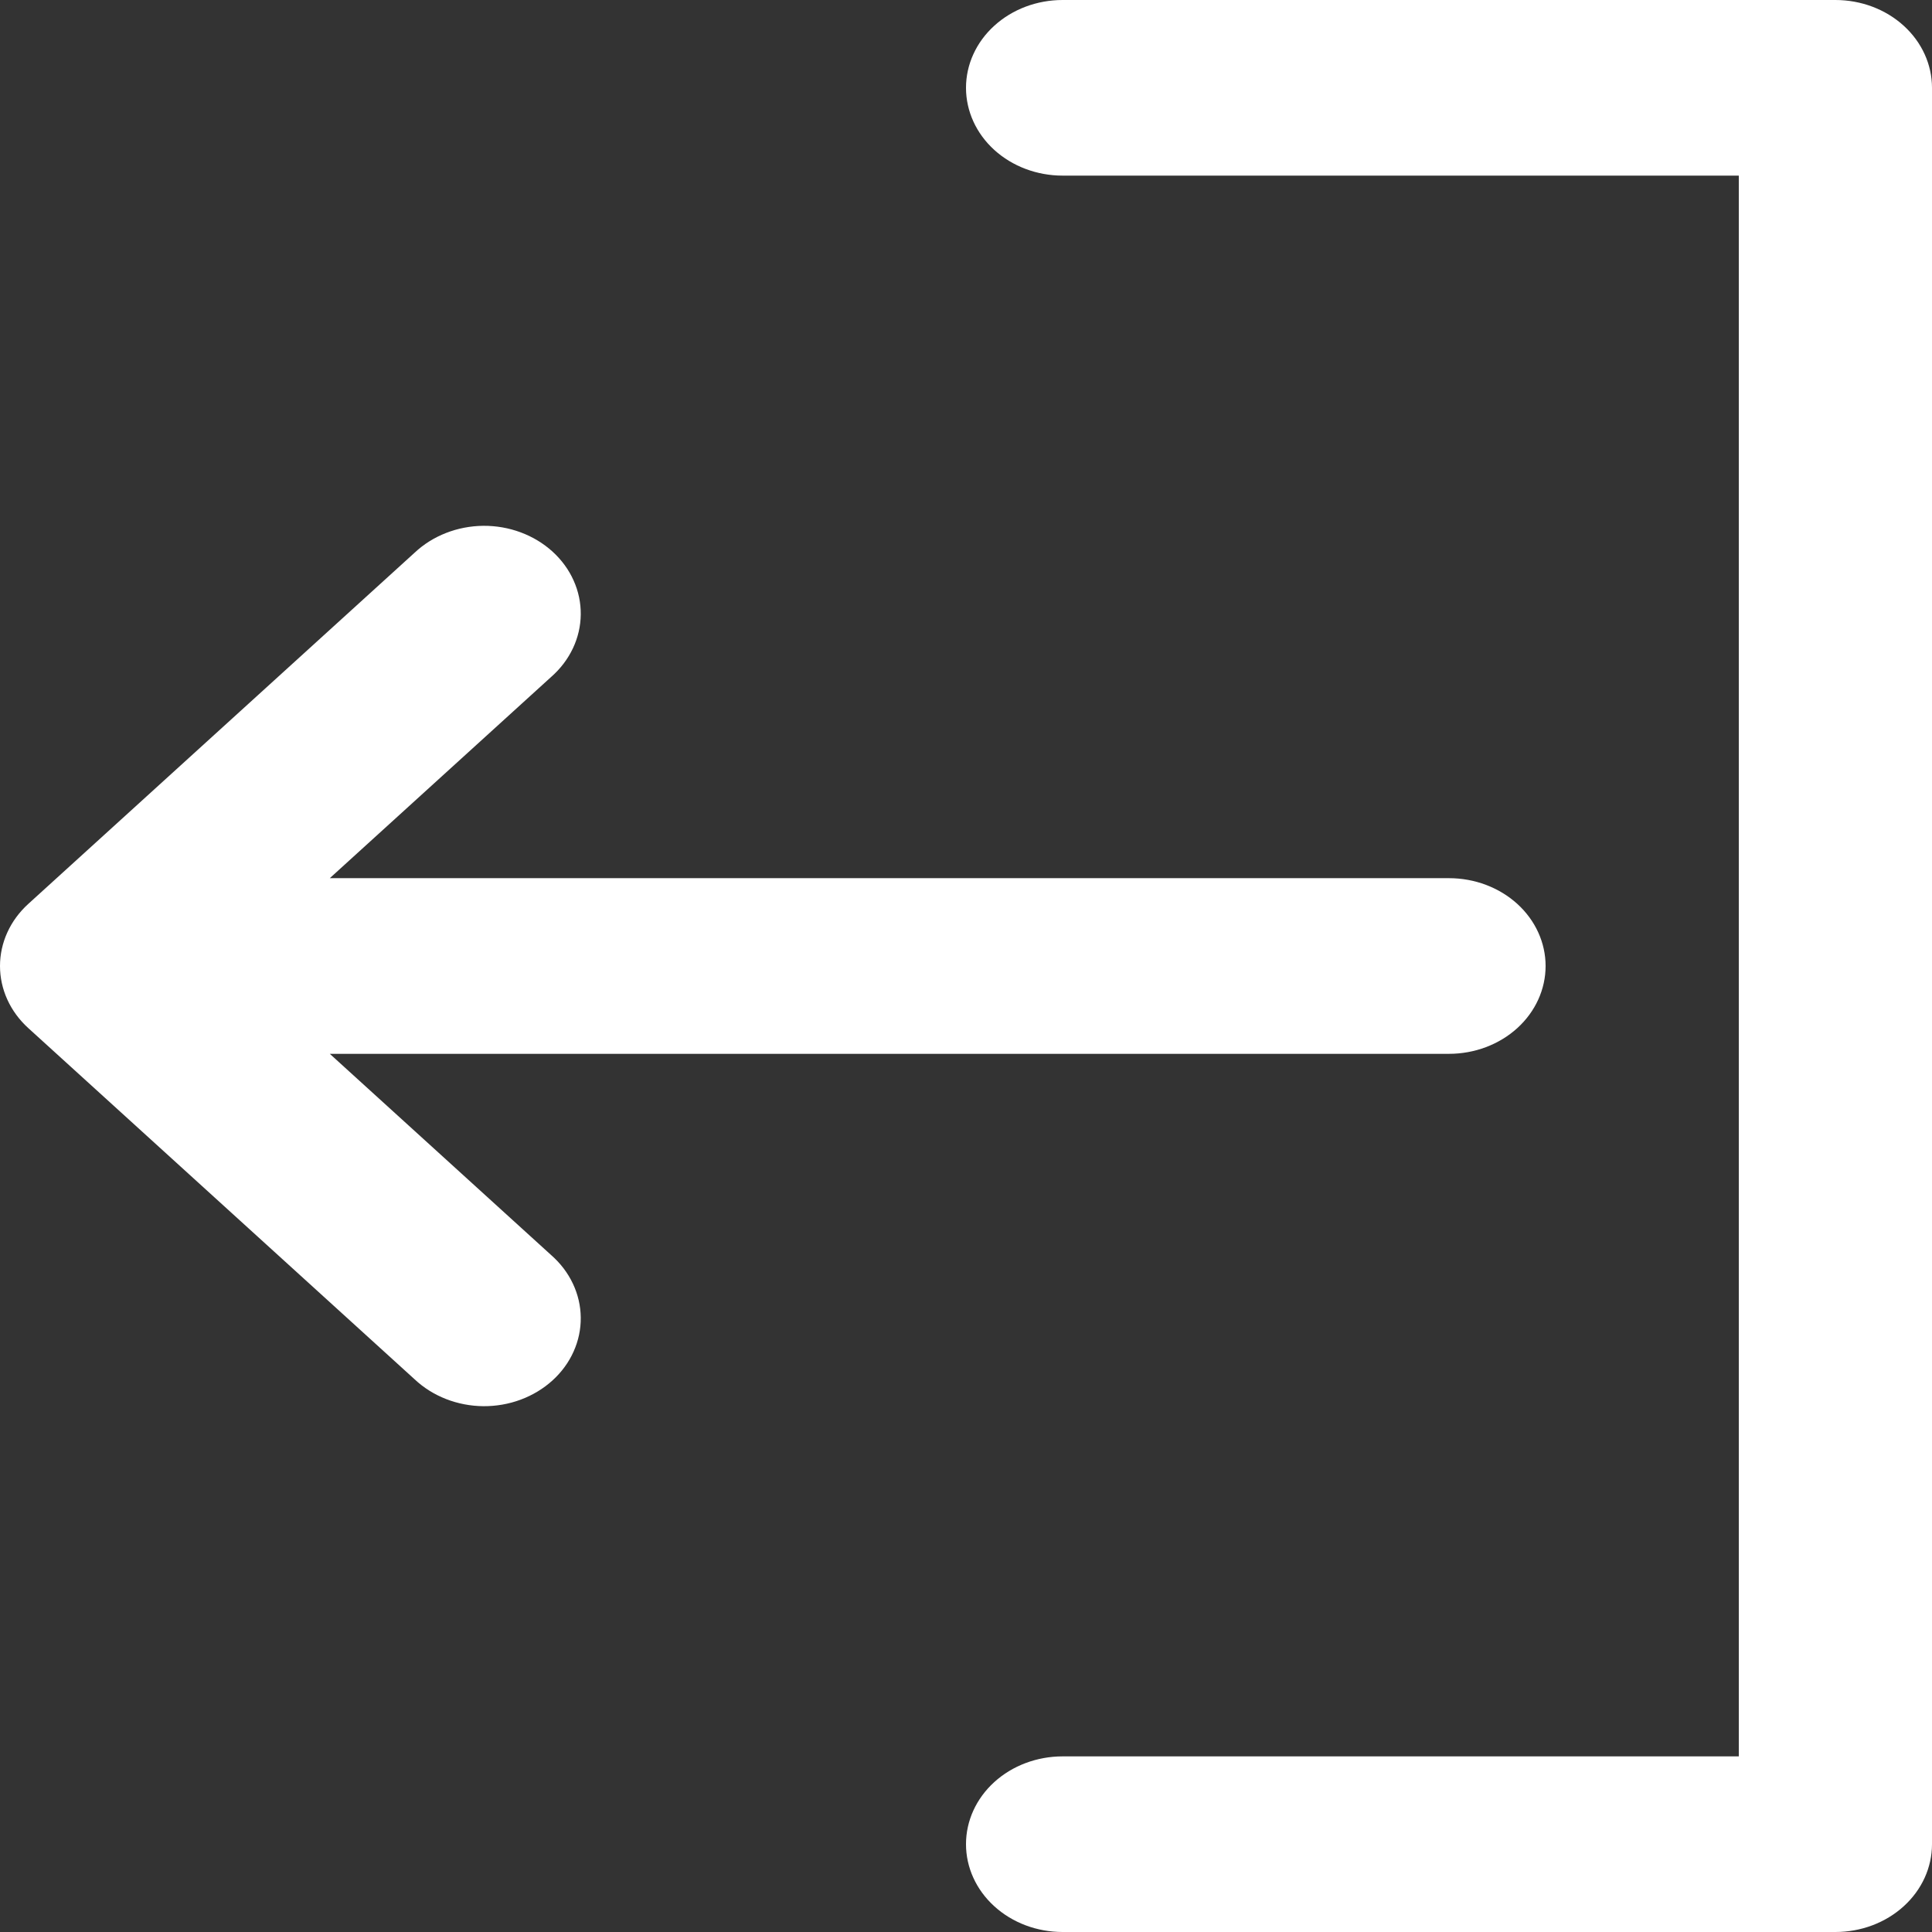 <svg width="50" height="50" viewBox="0 0 50 50" fill="none" xmlns="http://www.w3.org/2000/svg">
<rect x="0" y="0" width="50" height="50" fill="#333333" stroke="none"/>
<path d="M14.267 17.516L8.535 22.727H37.5C38.163 22.727 38.799 22.967 39.268 23.393C39.736 23.819 40 24.397 40 25C40 25.603 39.736 26.181 39.268 26.607C38.799 27.033 38.163 27.273 37.5 27.273H8.535L14.267 32.484C14.506 32.694 14.696 32.944 14.827 33.222C14.958 33.499 15.027 33.797 15.03 34.099C15.033 34.401 14.97 34.7 14.844 34.979C14.719 35.259 14.533 35.513 14.298 35.726C14.063 35.939 13.784 36.108 13.477 36.222C13.17 36.337 12.841 36.394 12.509 36.392C12.177 36.389 11.849 36.326 11.544 36.207C11.239 36.088 10.963 35.915 10.732 35.698L0.732 26.607C0.263 26.181 0 25.603 0 25C0 24.397 0.263 23.819 0.732 23.393L10.732 14.302C10.963 14.085 11.239 13.912 11.544 13.793C11.849 13.674 12.177 13.611 12.509 13.608C12.841 13.606 13.17 13.663 13.477 13.778C13.784 13.892 14.063 14.061 14.298 14.274C14.533 14.488 14.719 14.741 14.844 15.021C14.97 15.3 15.033 15.599 15.03 15.901C15.027 16.203 14.958 16.501 14.827 16.778C14.696 17.055 14.506 17.306 14.267 17.516ZM47.5 0H27.5C26.837 0 26.201 0.239 25.732 0.666C25.263 1.092 25 1.67 25 2.273C25 2.875 25.263 3.454 25.732 3.88C26.201 4.306 26.837 4.545 27.5 4.545H45V45.455H27.5C26.837 45.455 26.201 45.694 25.732 46.12C25.263 46.546 25 47.124 25 47.727C25 48.33 25.263 48.908 25.732 49.334C26.201 49.761 26.837 50 27.5 50H47.5C48.163 50 48.799 49.761 49.268 49.334C49.737 48.908 50 48.33 50 47.727V2.273C50 1.67 49.737 1.092 49.268 0.666C48.799 0.239 48.163 0 47.5 0Z" fill="white"/>
</svg>
